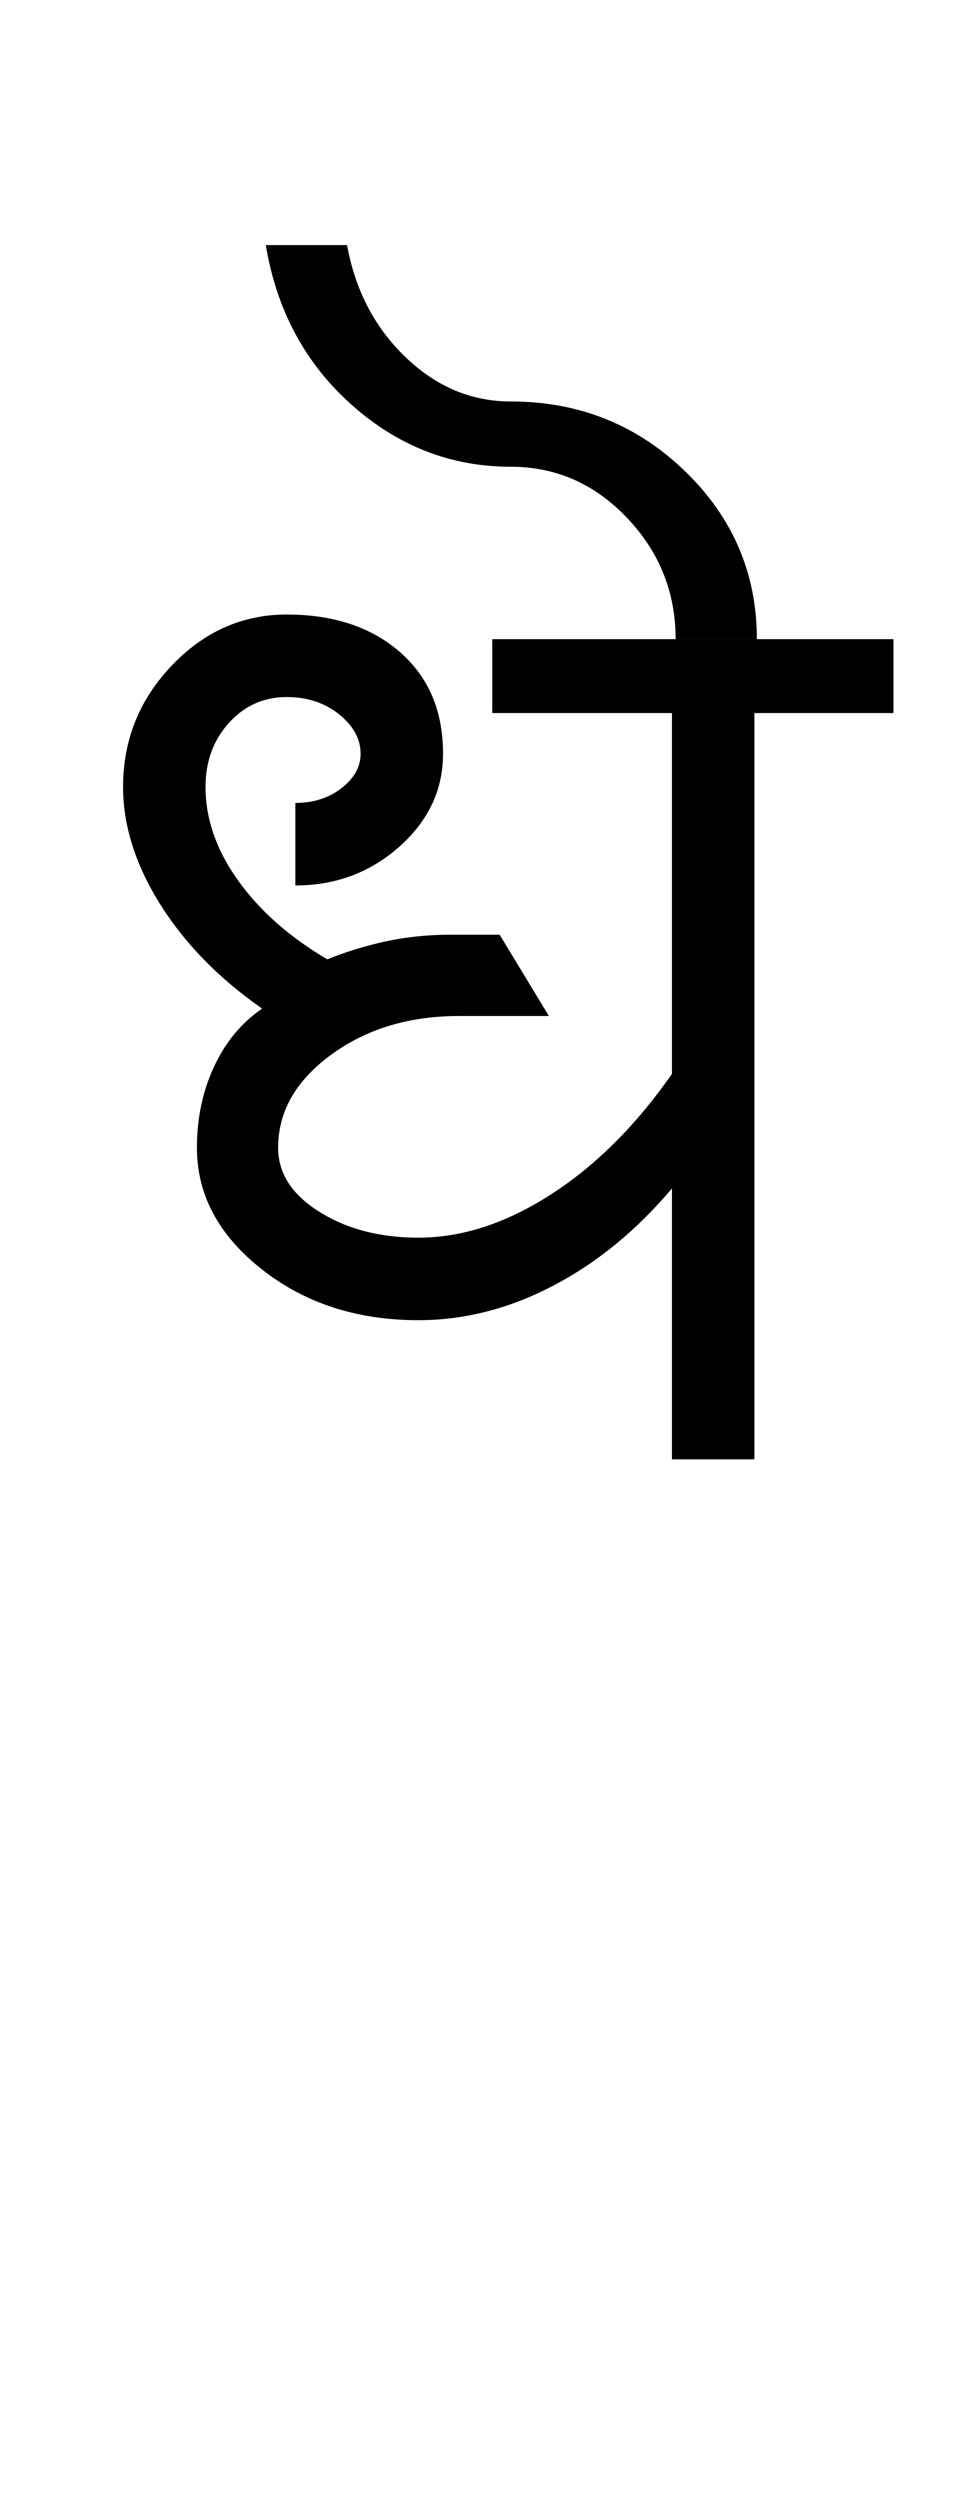 <?xml version="1.0" encoding="UTF-8"?>
<svg xmlns="http://www.w3.org/2000/svg" xmlns:xlink="http://www.w3.org/1999/xlink" width="194pt" height="507.5pt" viewBox="0 0 194 507.5" version="1.1">
<defs>
<g>
<symbol overflow="visible" id="glyph0-0">
<path style="stroke:none;" d="M 50 -16.75 L 216.5 -16.75 L 216.5 -216.5 L 50 -216.5 Z M 33.25 0 L 33.25 -233 L 233 -233 L 233 0 Z M 33.25 0 "/>
</symbol>
<symbol overflow="visible" id="glyph0-1">
<path style="stroke:none;" d="M 69 -28.25 C 56.5 -28.25 45.875 -31.707 37.125 -38.625 C 28.375 -45.539 24 -53.75 24 -63.25 C 24 -69.25 25.164 -74.75 27.5 -79.75 C 29.832 -84.75 33.082 -88.664 37.25 -91.5 C 28.414 -97.664 21.5 -104.75 16.5 -112.75 C 11.5 -120.75 9 -128.664 9 -136.5 C 9 -146 12.289 -154.207 18.875 -161.125 C 25.457 -168.039 33.25 -171.5 42.25 -171.5 C 51.75 -171.5 59.414 -168.957 65.25 -163.875 C 71.082 -158.789 74 -151.914 74 -143.25 C 74 -135.914 71.039 -129.625 65.125 -124.375 C 59.207 -119.125 52.164 -116.5 44 -116.5 L 44 -133.25 C 47.664 -133.25 50.789 -134.25 53.375 -136.25 C 55.957 -138.25 57.25 -140.582 57.25 -143.25 C 57.25 -146.25 55.789 -148.914 52.875 -151.25 C 49.957 -153.582 46.414 -154.75 42.25 -154.75 C 37.582 -154.75 33.664 -153 30.5 -149.5 C 27.332 -146 25.75 -141.664 25.75 -136.5 C 25.75 -130 27.957 -123.664 32.375 -117.5 C 36.789 -111.332 42.832 -106 50.5 -101.5 C 54.164 -103 58.082 -104.207 62.25 -105.125 C 66.414 -106.039 70.832 -106.5 75.5 -106.5 L 85.5 -106.5 L 95.5 -90 L 77.25 -90 C 67.082 -90 58.414 -87.375 51.25 -82.125 C 44.082 -76.875 40.5 -70.582 40.5 -63.25 C 40.5 -58.082 43.289 -53.75 48.875 -50.25 C 54.457 -46.75 61.164 -45 69 -45 C 77.832 -45 86.789 -47.914 95.875 -53.75 C 104.957 -59.582 113.164 -67.75 120.5 -78.25 L 120.5 -151.5 L 84 -151.5 L 84 -166.5 L 165.5 -166.5 L 165.5 -151.5 L 137.25 -151.5 L 137.25 0 L 120.5 0 L 120.5 -55 C 113.332 -46.5 105.289 -39.914 96.375 -35.25 C 87.457 -30.582 78.332 -28.25 69 -28.25 Z M 69 -28.25 "/>
</symbol>
<symbol overflow="visible" id="glyph0-2">
<path style="stroke:none;" d="M -74 -201.75 C -86.164 -201.75 -96.957 -205.957 -106.375 -214.375 C -115.789 -222.789 -121.582 -233.582 -123.75 -246.75 L -107.25 -246.75 C -105.582 -237.582 -101.625 -230 -95.375 -224 C -89.125 -218 -82 -215 -74 -215 C -60.164 -215 -48.375 -210.289 -38.625 -200.875 C -28.875 -191.457 -24 -180.082 -24 -166.75 L -40.5 -166.75 C -40.5 -176.25 -43.789 -184.457 -50.375 -191.375 C -56.957 -198.289 -64.832 -201.75 -74 -201.75 Z M -74 -201.75 "/>
</symbol>
</g>
</defs>
<g id="surface1">
<rect x="0" y="0" width="194" height="507.5" style="fill:rgb(100%,100%,100%);fill-opacity:1;stroke:none;"/>
<g style="fill:rgb(0%,0%,0%);fill-opacity:1;">
  <use xlink:href="#glyph0-1" x="16" y="296.25"/>
  <use xlink:href="#glyph0-2" x="177.75" y="296.5"/>
</g>
</g>
</svg>

